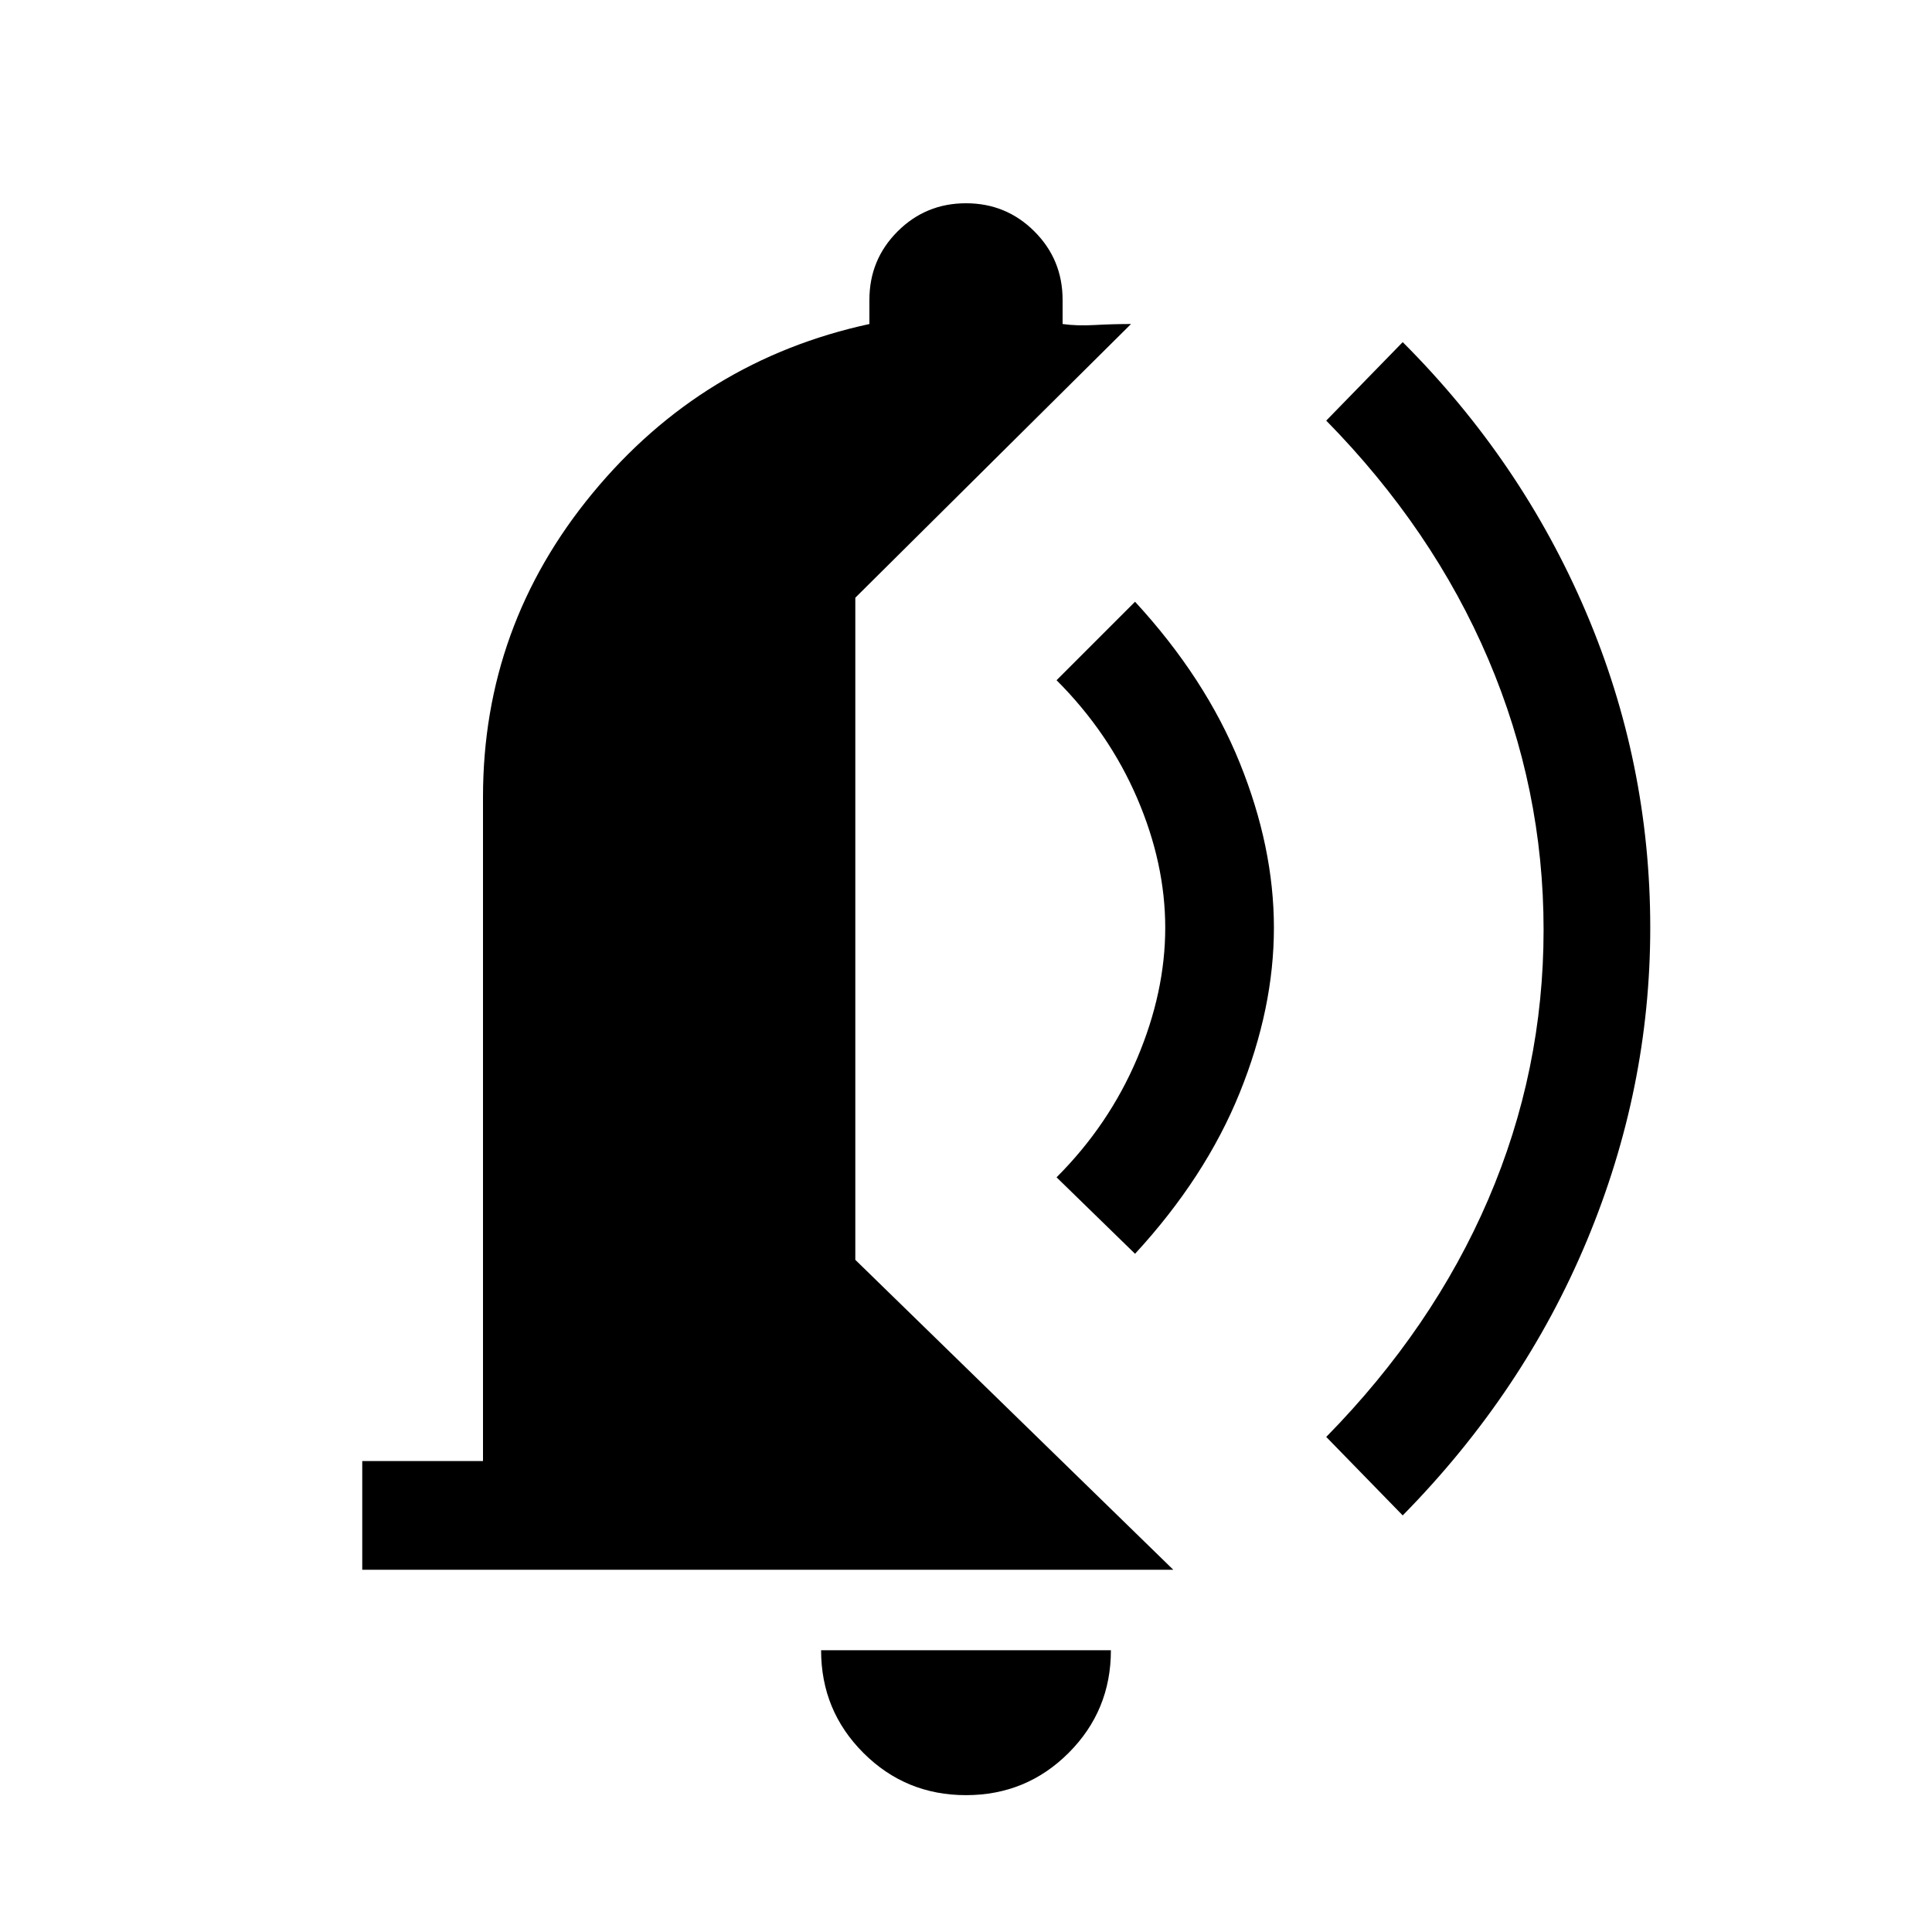 <svg xmlns="http://www.w3.org/2000/svg" height="24" viewBox="0 -960 960 960" width="24"><path d="M480-68q-30 0-51-21t-21-51h144q0 30-21 51t-51 21ZM180-180v-54h60v-330q0-85 54.5-151T432-799v-12q0-20 14-34t34-14q20 0 34 14t14 34v12q7 1 16 .5t18-.5L425-663v329l158 154H180Zm517-27-38-39q53-54 80.5-118T767-498q0-70-27.5-134.5T659-751l38-39q59 59 91 134t32 157q0 80-31.5 155.5T697-207ZM564-337l-39-38q26-26 40-59t14-65q0-32-14-64.5T525-622l39-39q35 38 52 80t17 82q0 40-17 82t-52 80Z"/></svg>